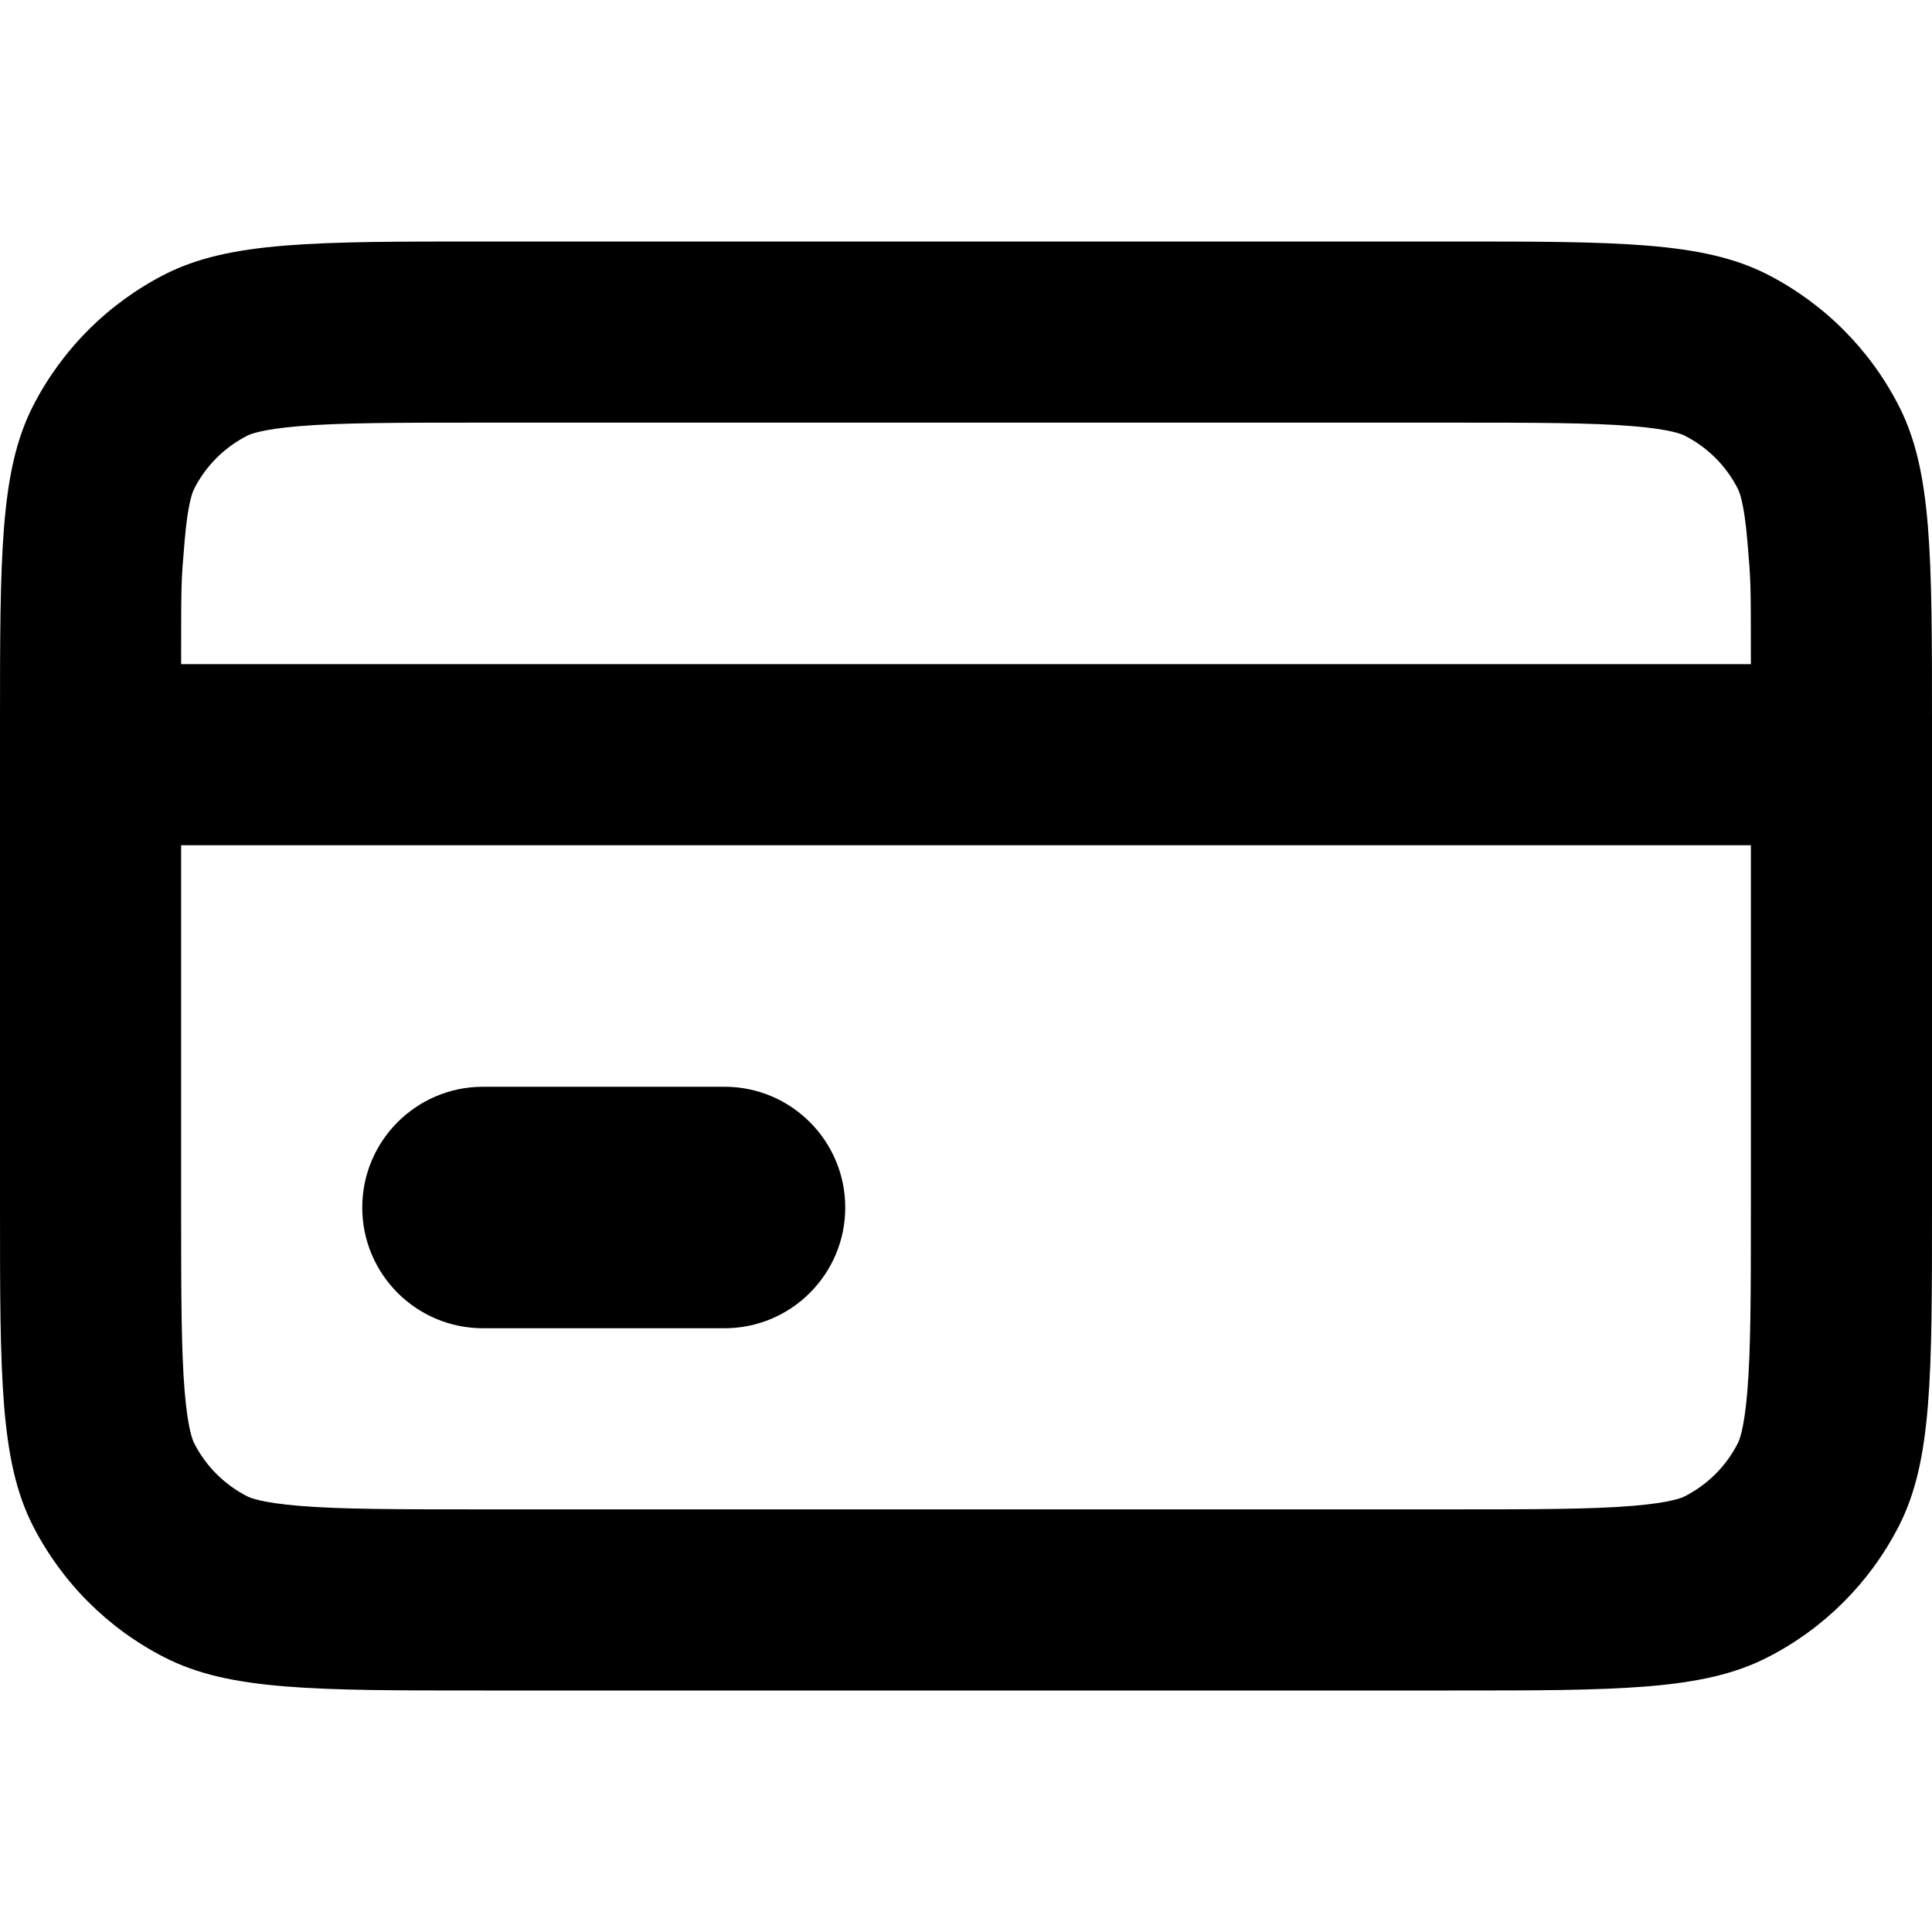 <svg width="16" height="16" viewBox="0 0 16 16" fill="none" xmlns="http://www.w3.org/2000/svg">
<path d="M3 10C3 9.448 3.448 9 4 9H6C6.552 9 7 9.448 7 10C7 10.552 6.552 11 6 11H4C3.448 11 3 10.552 3 10Z" fill="black"/>
<path fill-rule="evenodd" clip-rule="evenodd" d="M16 6C16 4.6 16 3.9 15.727 3.365C15.488 2.895 15.105 2.512 14.635 2.272C14.1 2 13.4 2 12 2H4C2.6 2 1.9 2 1.365 2.272C0.895 2.512 0.512 2.895 0.272 3.365C0 3.9 0 4.6 0 6V10C0 11.4 0 12.1 0.272 12.635C0.512 13.105 0.895 13.488 1.365 13.727C1.9 14 2.6 14 4 14H12C13.4 14 14.1 14 14.635 13.727C15.105 13.488 15.488 13.105 15.727 12.635C16 12.1 16 11.4 16 10V6ZM12 3.5H4C3.275 3.5 2.822 3.501 2.48 3.529C2.156 3.556 2.067 3.598 2.046 3.609C1.858 3.705 1.705 3.858 1.609 4.046C1.598 4.067 1.556 4.156 1.529 4.48C1.501 4.822 1.5 4.775 1.5 5.5H14.5C14.5 4.775 14.499 4.822 14.471 4.48C14.444 4.156 14.402 4.067 14.391 4.046C14.295 3.858 14.142 3.705 13.954 3.609C13.933 3.598 13.844 3.556 13.52 3.529C13.178 3.501 12.725 3.5 12 3.5ZM14.5 7H1.5V10C1.5 10.725 1.501 11.178 1.529 11.52C1.556 11.844 1.598 11.933 1.609 11.954C1.705 12.142 1.858 12.295 2.046 12.391C2.067 12.402 2.156 12.444 2.48 12.471C2.822 12.499 3.275 12.5 4 12.5H12C12.725 12.5 13.178 12.499 13.52 12.471C13.844 12.444 13.933 12.402 13.954 12.391C14.142 12.295 14.295 12.142 14.391 11.954C14.402 11.933 14.444 11.844 14.471 11.52C14.499 11.178 14.5 10.725 14.5 10V7Z" fill="black"/>
</svg>
